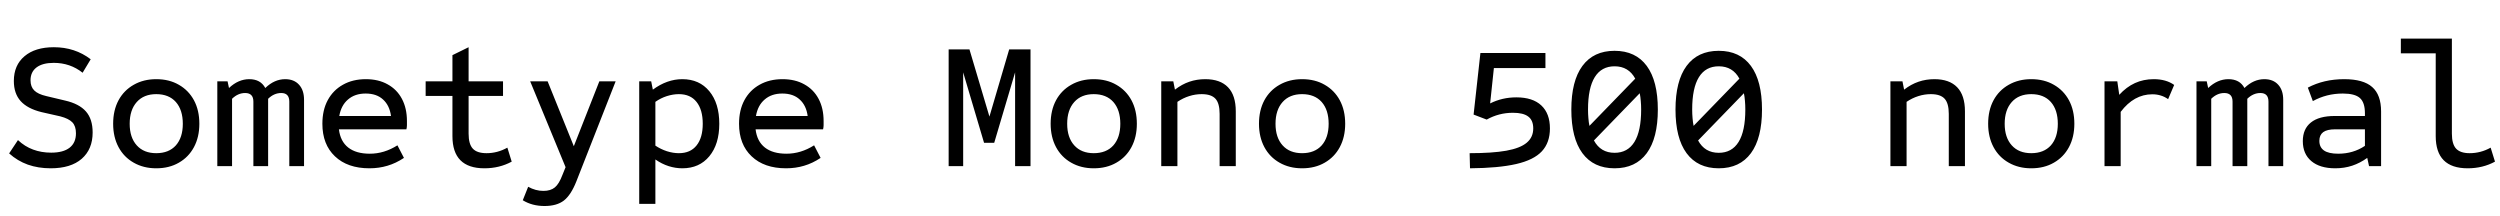<svg xmlns="http://www.w3.org/2000/svg" xmlns:xlink="http://www.w3.org/1999/xlink" width="334.08" height="28.8"><path fill="black" d="M6.77 22.49L6.77 22.49Q5.11 22.49 3.72 22.00Q2.33 21.50 1.22 20.50L1.22 20.50L2.40 18.72Q3.31 19.58 4.43 19.99Q5.54 20.40 6.84 20.40L6.84 20.40Q8.45 20.40 9.30 19.74Q10.15 19.08 10.15 17.81L10.15 17.81Q10.15 16.85 9.66 16.34Q9.17 15.84 8.06 15.55L8.06 15.55L5.54 14.98Q3.67 14.52 2.76 13.51Q1.85 12.50 1.85 10.82L1.85 10.82Q1.85 8.71 3.28 7.51Q4.70 6.31 7.20 6.31L7.20 6.31Q10.01 6.31 12.12 7.92L12.12 7.92L11.04 9.72Q9.38 8.40 7.18 8.40L7.18 8.40Q5.69 8.40 4.88 9.01Q4.08 9.62 4.08 10.73L4.08 10.73Q4.08 11.59 4.57 12.08Q5.06 12.58 6.19 12.84L6.19 12.84L8.71 13.44Q10.58 13.87 11.48 14.89Q12.38 15.91 12.38 17.71L12.38 17.71Q12.38 19.94 10.92 21.22Q9.46 22.49 6.77 22.49ZM20.88 22.49L20.88 22.49Q19.18 22.49 17.87 21.74Q16.56 21 15.84 19.66Q15.12 18.31 15.12 16.54L15.12 16.54Q15.12 14.74 15.84 13.40Q16.56 12.07 17.87 11.33Q19.18 10.58 20.88 10.58L20.88 10.58Q22.61 10.58 23.90 11.33Q25.20 12.07 25.92 13.40Q26.64 14.74 26.64 16.54L26.64 16.54Q26.64 18.31 25.92 19.66Q25.20 21 23.90 21.74Q22.61 22.49 20.88 22.49ZM20.88 20.47L20.88 20.47Q22.56 20.47 23.50 19.43Q24.43 18.38 24.43 16.54L24.43 16.54Q24.43 14.69 23.50 13.63Q22.56 12.58 20.88 12.58L20.88 12.58Q19.22 12.58 18.28 13.63Q17.33 14.69 17.33 16.54L17.33 16.54Q17.33 18.38 18.28 19.43Q19.22 20.47 20.88 20.47ZM31.01 22.20L29.04 22.20L29.04 10.87L30.41 10.87L30.60 11.76Q31.85 10.58 33.31 10.58L33.31 10.58Q34.82 10.58 35.45 11.76L35.45 11.76Q36.67 10.58 38.11 10.58L38.11 10.58Q39.29 10.58 39.96 11.32Q40.63 12.05 40.63 13.34L40.63 13.34L40.63 22.20L38.66 22.20L38.66 13.58Q38.66 12.43 37.58 12.43L37.58 12.43Q36.62 12.43 35.83 13.20L35.83 13.20L35.83 22.20L33.86 22.20L33.86 13.58Q33.86 12.43 32.76 12.43L32.76 12.43Q31.80 12.43 31.01 13.20L31.01 13.20L31.01 22.20ZM49.37 22.49L49.37 22.49Q46.44 22.49 44.76 20.89Q43.08 19.30 43.08 16.54L43.08 16.54Q43.08 14.71 43.80 13.38Q44.52 12.05 45.83 11.32Q47.14 10.58 48.89 10.58L48.89 10.58Q50.57 10.58 51.80 11.27Q53.04 11.95 53.71 13.21Q54.38 14.47 54.38 16.18L54.38 16.18Q54.38 16.44 54.38 16.72Q54.38 16.99 54.31 17.28L54.31 17.28L45.29 17.28Q45.48 18.89 46.54 19.72Q47.59 20.54 49.42 20.54L49.42 20.54Q51.34 20.54 53.11 19.42L53.11 19.42L53.98 21.10Q52.90 21.82 51.77 22.15Q50.64 22.49 49.37 22.49ZM45.34 15.50L45.34 15.50L52.25 15.50Q52.06 14.09 51.19 13.30Q50.33 12.50 48.86 12.50L48.86 12.50Q47.42 12.50 46.50 13.30Q45.58 14.09 45.34 15.50ZM64.73 22.49L64.73 22.49Q60.46 22.49 60.46 18.19L60.46 18.19L60.46 12.82L56.88 12.82L56.88 10.87L60.46 10.87L60.46 7.37L62.62 6.31L62.62 10.87L67.22 10.87L67.22 12.82L62.62 12.82L62.62 17.86Q62.62 19.25 63.18 19.86Q63.74 20.47 65.02 20.47L65.02 20.47Q66.48 20.47 67.80 19.73L67.80 19.73L68.38 21.60Q66.74 22.49 64.73 22.49ZM72.77 27.53L72.77 27.53Q71.11 27.53 69.86 26.76L69.86 26.76L70.58 24.96Q71.57 25.51 72.62 25.51L72.62 25.51Q73.58 25.51 74.15 25.04Q74.71 24.58 75.17 23.35L75.17 23.35L75.58 22.34L70.85 10.87L73.18 10.87L76.68 19.54L80.09 10.87L82.27 10.87L77.02 24.24Q76.30 26.06 75.35 26.80Q74.40 27.53 72.77 27.53ZM87.58 27.24L85.42 27.24L85.42 10.87L87.02 10.87L87.24 11.98Q89.14 10.58 91.18 10.58L91.18 10.58Q93.46 10.58 94.79 12.19Q96.12 13.80 96.12 16.54L96.12 16.54Q96.12 19.27 94.79 20.88Q93.46 22.49 91.18 22.49L91.18 22.49Q90.26 22.49 89.35 22.20Q88.44 21.91 87.58 21.31L87.58 21.31L87.58 27.24ZM90.72 20.47L90.72 20.47Q92.26 20.47 93.08 19.44Q93.91 18.41 93.91 16.54L93.91 16.54Q93.91 14.66 93.08 13.62Q92.26 12.58 90.72 12.58L90.72 12.58Q89.95 12.58 89.12 12.84Q88.30 13.10 87.58 13.61L87.58 13.61L87.58 19.46Q88.30 19.94 89.12 20.21Q89.95 20.47 90.72 20.47ZM105.05 22.49L105.05 22.49Q102.12 22.49 100.44 20.89Q98.76 19.30 98.76 16.54L98.76 16.54Q98.76 14.71 99.48 13.38Q100.20 12.05 101.51 11.32Q102.82 10.58 104.57 10.58L104.57 10.58Q106.25 10.58 107.48 11.27Q108.72 11.95 109.39 13.21Q110.06 14.47 110.06 16.18L110.06 16.18Q110.06 16.44 110.06 16.72Q110.06 16.99 109.99 17.28L109.99 17.28L100.97 17.28Q101.16 18.89 102.22 19.72Q103.27 20.54 105.10 20.54L105.10 20.54Q107.02 20.54 108.79 19.42L108.79 19.42L109.66 21.10Q108.58 21.82 107.45 22.15Q106.32 22.49 105.05 22.49ZM101.02 15.50L101.02 15.50L107.93 15.50Q107.74 14.09 106.87 13.30Q106.01 12.50 104.54 12.50L104.54 12.50Q103.10 12.50 102.18 13.30Q101.26 14.09 101.02 15.50ZM128.71 22.20L126.77 22.20L126.77 6.60L129.55 6.60L132.22 15.58L134.86 6.60L137.71 6.60L137.71 22.20L135.65 22.20L135.65 9.67L132.86 19.08L131.50 19.08L128.71 9.67L128.71 22.20ZM146.16 22.49L146.16 22.49Q144.46 22.49 143.15 21.74Q141.84 21 141.12 19.66Q140.40 18.31 140.40 16.54L140.40 16.54Q140.40 14.74 141.12 13.40Q141.84 12.07 143.15 11.33Q144.46 10.58 146.16 10.58L146.16 10.58Q147.89 10.58 149.18 11.33Q150.48 12.07 151.20 13.40Q151.92 14.74 151.92 16.54L151.92 16.54Q151.92 18.31 151.20 19.66Q150.48 21 149.18 21.74Q147.89 22.49 146.16 22.49ZM146.16 20.47L146.16 20.47Q147.84 20.47 148.78 19.43Q149.71 18.38 149.71 16.54L149.71 16.54Q149.71 14.69 148.78 13.63Q147.84 12.58 146.16 12.58L146.16 12.58Q144.50 12.58 143.56 13.63Q142.61 14.69 142.61 16.54L142.61 16.54Q142.61 18.38 143.56 19.43Q144.50 20.47 146.16 20.47ZM157.34 22.20L155.18 22.20L155.18 10.87L156.79 10.87L157.01 11.98Q157.94 11.26 158.94 10.92Q159.94 10.58 161.06 10.58L161.06 10.58Q163.06 10.58 164.10 11.66Q165.14 12.74 165.14 14.88L165.14 14.88L165.14 22.20L162.98 22.20L162.98 15.22Q162.98 13.80 162.42 13.19Q161.86 12.58 160.58 12.58L160.58 12.58Q159.74 12.58 158.92 12.84Q158.09 13.10 157.34 13.61L157.34 13.61L157.34 22.20ZM174.00 22.49L174.00 22.49Q172.30 22.49 170.99 21.74Q169.68 21 168.96 19.66Q168.24 18.31 168.24 16.54L168.24 16.54Q168.24 14.74 168.96 13.40Q169.68 12.07 170.99 11.33Q172.30 10.58 174.00 10.58L174.00 10.58Q175.73 10.58 177.02 11.33Q178.32 12.07 179.04 13.40Q179.76 14.74 179.76 16.54L179.76 16.54Q179.76 18.31 179.04 19.66Q178.32 21 177.02 21.74Q175.73 22.49 174.00 22.49ZM174.00 20.47L174.00 20.47Q175.68 20.47 176.62 19.43Q177.55 18.38 177.55 16.54L177.55 16.54Q177.55 14.69 176.62 13.63Q175.68 12.58 174.00 12.58L174.00 12.58Q172.34 12.58 171.40 13.63Q170.45 14.69 170.45 16.54L170.45 16.54Q170.45 18.38 171.40 19.43Q172.34 20.47 174.00 20.47ZM196.44 22.49L196.44 22.49L196.39 20.47Q199.42 20.47 201.29 20.14Q203.16 19.80 204.02 19.07Q204.89 18.34 204.89 17.16L204.89 17.16Q204.89 16.08 204.23 15.58Q203.57 15.07 202.18 15.07L202.18 15.07Q200.30 15.07 198.67 15.98L198.67 15.98L196.92 15.31L197.83 7.08L206.52 7.08L206.52 9.10L199.63 9.10L199.13 13.82Q200.74 13.01 202.63 13.01L202.63 13.01Q204.82 13.01 205.97 14.09Q207.12 15.17 207.12 17.16L207.12 17.16Q207.12 19.06 206.04 20.22Q204.96 21.38 202.61 21.92Q200.26 22.46 196.44 22.49ZM215.76 22.49L215.76 22.49Q212.95 22.49 211.46 20.47Q209.98 18.46 209.98 14.64L209.98 14.64Q209.98 10.82 211.46 8.81Q212.95 6.79 215.76 6.79L215.76 6.79Q218.57 6.79 220.06 8.81Q221.54 10.82 221.54 14.64L221.54 14.64Q221.54 18.46 220.06 20.47Q218.57 22.49 215.76 22.49ZM215.76 20.42L215.76 20.42Q217.51 20.42 218.41 18.97Q219.31 17.52 219.31 14.64L219.31 14.64Q219.31 14.02 219.26 13.48Q219.22 12.94 219.12 12.46L219.12 12.46L213.00 18.77Q213.89 20.42 215.76 20.42ZM212.40 16.82L212.40 16.82L218.52 10.51Q217.63 8.86 215.76 8.86L215.76 8.86Q214.01 8.86 213.11 10.31Q212.21 11.76 212.21 14.64L212.21 14.64Q212.21 15.24 212.26 15.79Q212.30 16.34 212.40 16.82ZM229.68 22.49L229.68 22.49Q226.87 22.49 225.38 20.47Q223.90 18.46 223.90 14.64L223.90 14.64Q223.90 10.82 225.38 8.81Q226.87 6.79 229.68 6.79L229.68 6.79Q232.49 6.79 233.98 8.81Q235.46 10.82 235.46 14.64L235.46 14.64Q235.46 18.46 233.98 20.47Q232.49 22.49 229.68 22.49ZM229.68 20.42L229.68 20.42Q231.43 20.42 232.33 18.97Q233.23 17.52 233.23 14.64L233.23 14.64Q233.23 14.02 233.18 13.48Q233.14 12.94 233.04 12.46L233.04 12.46L226.92 18.77Q227.81 20.42 229.68 20.42ZM226.32 16.82L226.32 16.82L232.44 10.51Q231.55 8.86 229.68 8.86L229.68 8.86Q227.93 8.86 227.03 10.31Q226.13 11.76 226.13 14.64L226.13 14.64Q226.13 15.24 226.18 15.79Q226.22 16.34 226.32 16.82ZM254.78 22.20L252.62 22.20L252.62 10.87L254.23 10.87L254.45 11.98Q255.38 11.26 256.38 10.92Q257.38 10.58 258.50 10.58L258.50 10.58Q260.50 10.58 261.54 11.66Q262.58 12.74 262.58 14.88L262.58 14.88L262.58 22.20L260.42 22.20L260.42 15.22Q260.42 13.80 259.86 13.19Q259.30 12.58 258.02 12.58L258.02 12.58Q257.18 12.58 256.36 12.84Q255.53 13.10 254.78 13.61L254.78 13.61L254.78 22.20ZM271.44 22.49L271.44 22.49Q269.74 22.49 268.43 21.74Q267.12 21 266.40 19.66Q265.68 18.31 265.68 16.54L265.68 16.54Q265.68 14.74 266.40 13.40Q267.12 12.07 268.43 11.33Q269.74 10.58 271.44 10.58L271.44 10.58Q273.17 10.58 274.46 11.33Q275.76 12.07 276.48 13.40Q277.20 14.74 277.20 16.54L277.20 16.54Q277.20 18.31 276.48 19.66Q275.76 21 274.46 21.74Q273.17 22.49 271.44 22.49ZM271.44 20.47L271.44 20.47Q273.12 20.47 274.06 19.43Q274.99 18.38 274.99 16.54L274.99 16.54Q274.99 14.69 274.06 13.63Q273.12 12.58 271.44 12.58L271.44 12.58Q269.78 12.58 268.84 13.63Q267.89 14.69 267.89 16.54L267.89 16.54Q267.89 18.38 268.84 19.43Q269.78 20.47 271.44 20.47ZM283.39 22.20L281.23 22.20L281.23 10.87L282.94 10.87L283.20 12.67Q284.16 11.62 285.30 11.10Q286.44 10.58 287.81 10.58L287.81 10.58Q289.46 10.58 290.54 11.35L290.54 11.35L289.73 13.25Q289.25 12.91 288.73 12.76Q288.22 12.60 287.62 12.60L287.62 12.60Q285.17 12.60 283.39 14.95L283.39 14.95L283.39 22.20ZM295.49 22.20L293.52 22.20L293.52 10.87L294.89 10.87L295.08 11.76Q296.33 10.58 297.79 10.58L297.79 10.58Q299.30 10.58 299.93 11.76L299.93 11.76Q301.15 10.58 302.59 10.58L302.59 10.58Q303.77 10.58 304.44 11.32Q305.11 12.05 305.11 13.34L305.11 13.34L305.11 22.20L303.14 22.20L303.14 13.58Q303.14 12.43 302.06 12.43L302.06 12.43Q301.10 12.43 300.31 13.20L300.31 13.20L300.31 22.20L298.34 22.20L298.34 13.58Q298.34 12.43 297.24 12.43L297.24 12.43Q296.28 12.43 295.49 13.20L295.49 13.20L295.49 22.20ZM312.07 22.49L312.07 22.49Q310.01 22.49 308.87 21.53Q307.73 20.57 307.73 18.86L307.73 18.86Q307.73 17.23 308.81 16.37Q309.89 15.50 312.00 15.50L312.00 15.50L316.03 15.50L316.03 15.14Q316.03 13.70 315.36 13.10Q314.69 12.50 313.08 12.50L313.08 12.50Q310.90 12.50 309.07 13.51L309.07 13.51L308.40 11.71Q310.54 10.58 313.25 10.58L313.25 10.58Q315.82 10.58 317.00 11.63Q318.19 12.67 318.19 14.90L318.19 14.90L318.19 22.20L316.58 22.20L316.34 21.10Q315.38 21.79 314.33 22.14Q313.27 22.49 312.07 22.49ZM312.46 20.54L312.46 20.54Q314.47 20.54 316.03 19.49L316.03 19.49L316.03 17.28L312.07 17.28Q310.97 17.28 310.45 17.66Q309.94 18.05 309.94 18.82L309.94 18.82Q309.94 19.68 310.56 20.11Q311.18 20.54 312.46 20.54ZM329.76 22.49L329.76 22.49Q325.49 22.49 325.49 18.19L325.49 18.19L325.49 7.13L320.83 7.13L320.83 5.16L327.65 5.16L327.65 17.86Q327.65 19.25 328.21 19.86Q328.78 20.47 330.02 20.47L330.02 20.47Q331.51 20.47 332.83 19.73L332.83 19.73L333.41 21.60Q331.78 22.49 329.76 22.49Z"/></svg>